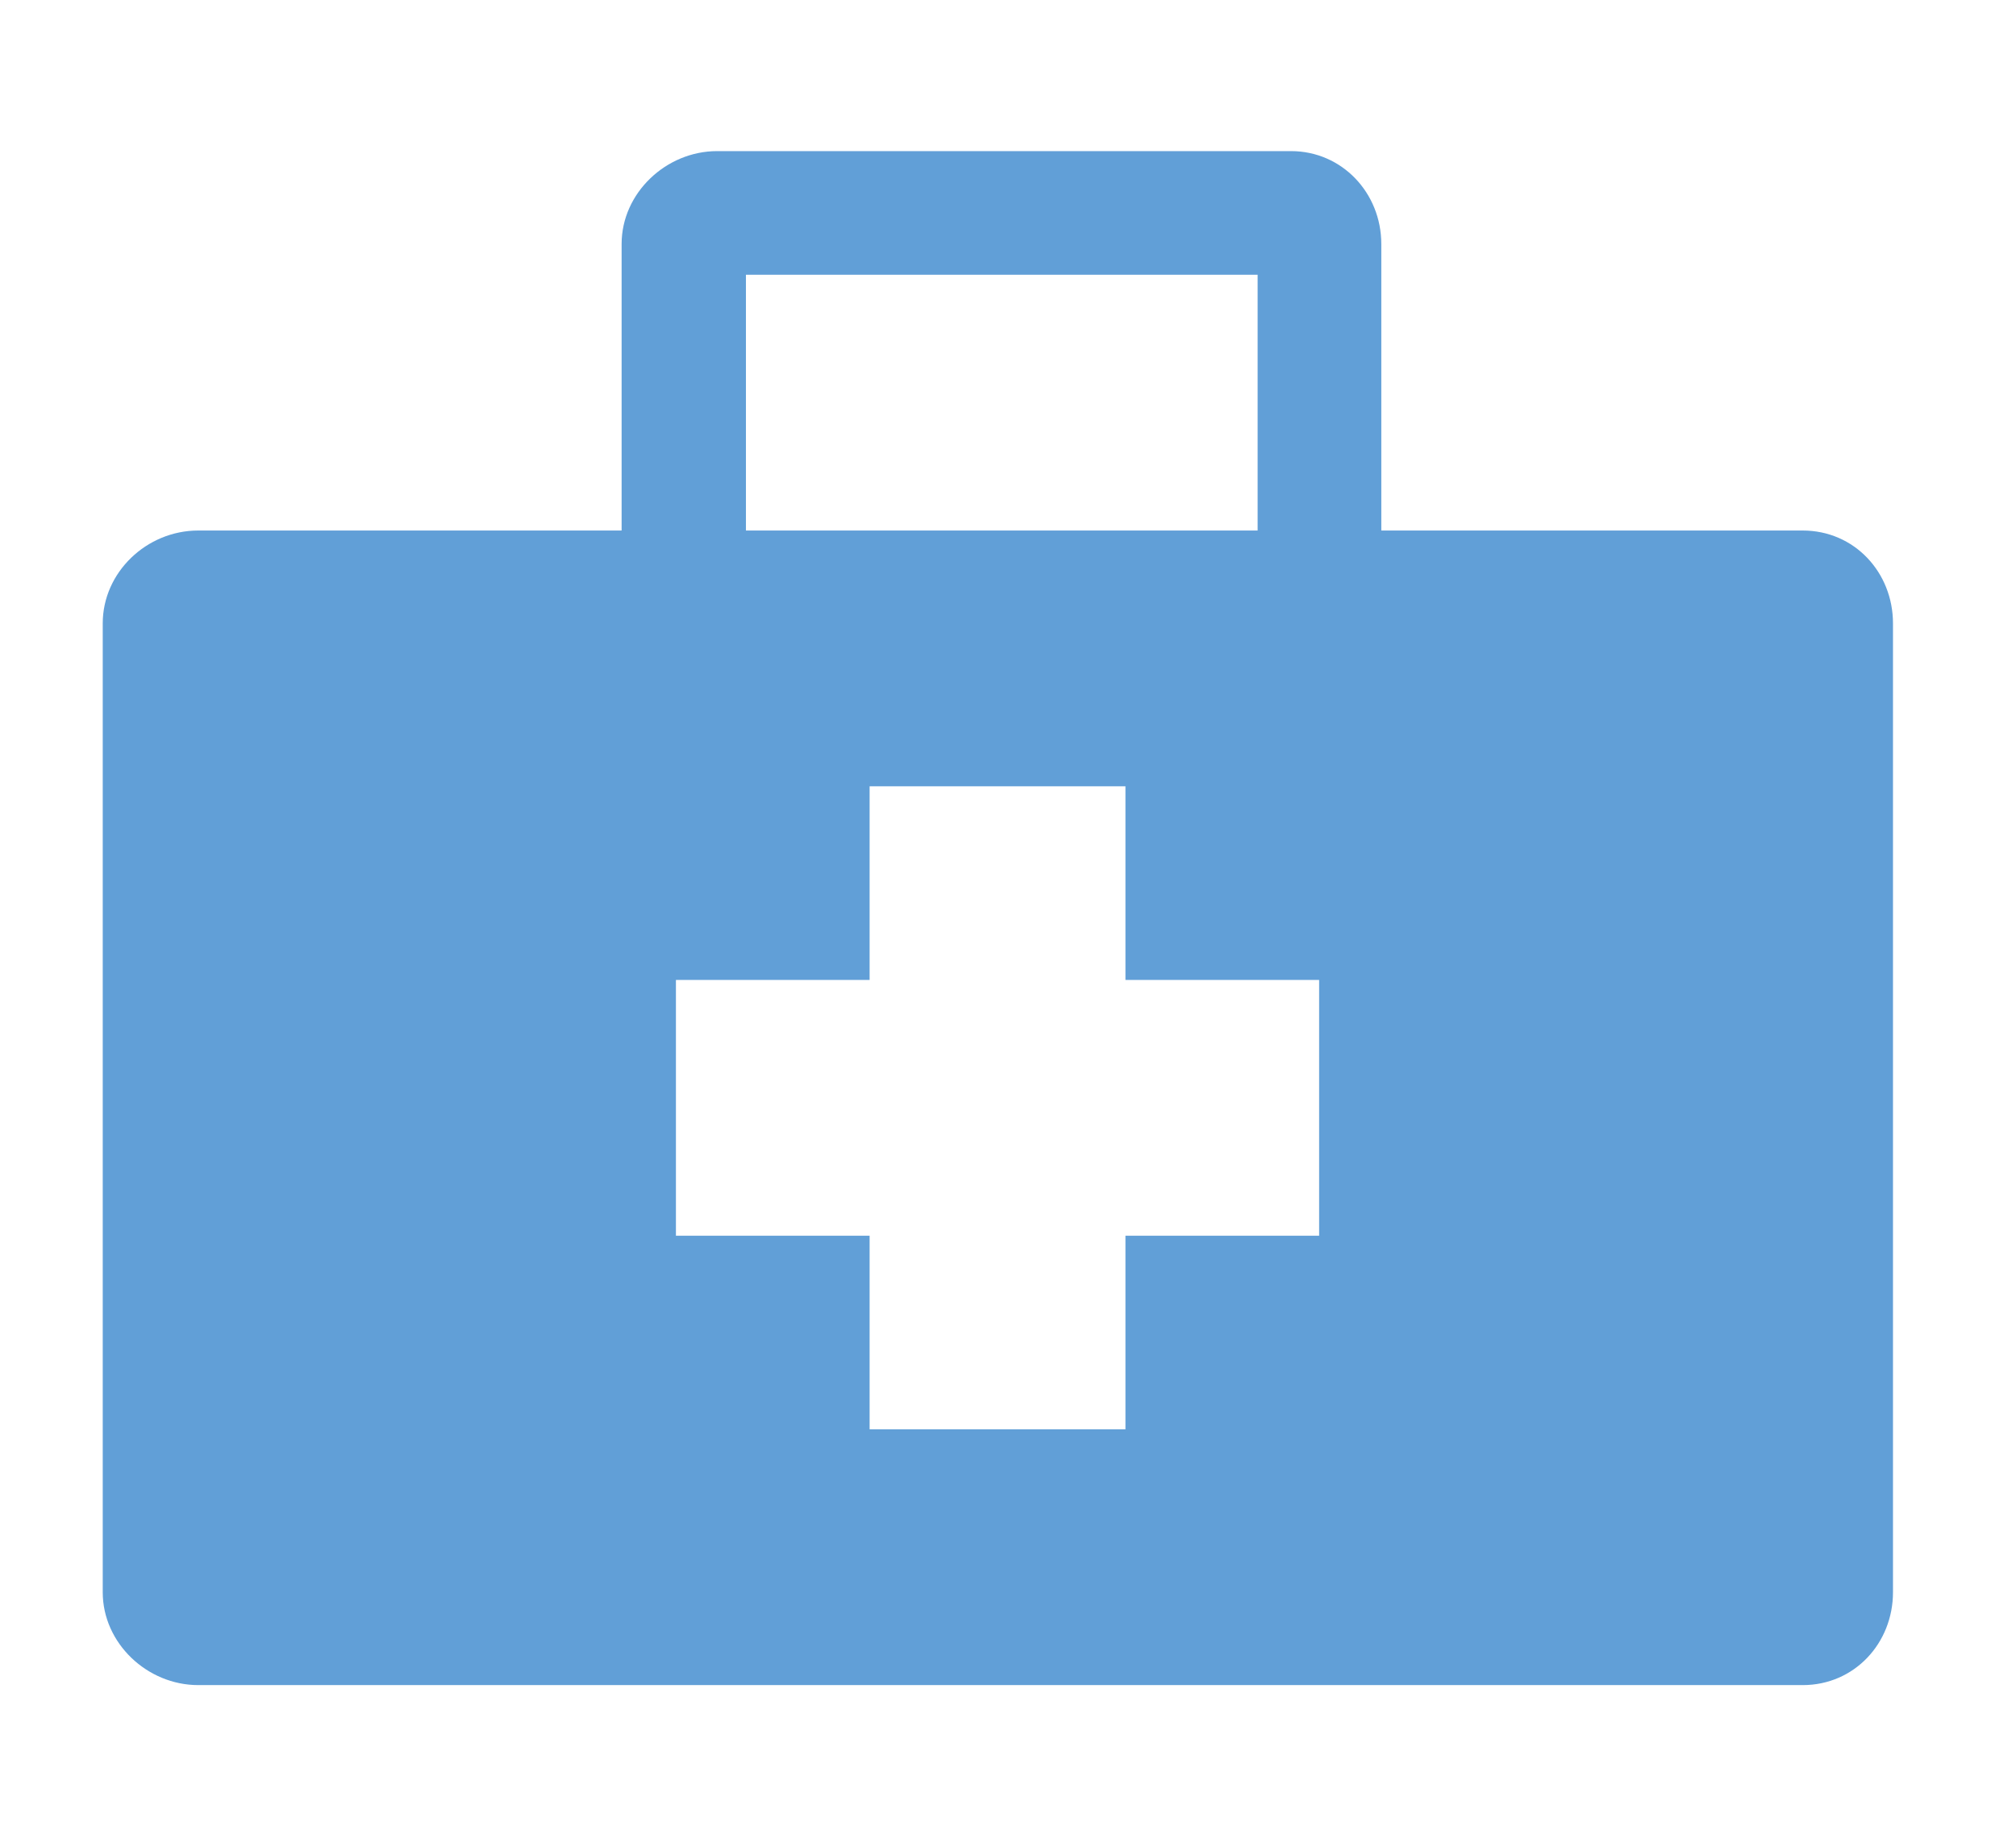<?xml version="1.0" encoding="utf-8"?>
<!-- Generator: Adobe Illustrator 23.0.0, SVG Export Plug-In . SVG Version: 6.00 Build 0)  -->
<svg version="1.1" id="Capa_1" xmlns="http://www.w3.org/2000/svg" xmlns:xlink="http://www.w3.org/1999/xlink" x="0px" y="0px"
	 viewBox="0 0 30.81 27.91" style="enable-background:new 0 0 30.81 27.91;" xml:space="preserve">
<style type="text/css">
	.st0{fill:none;}
	.st1{fill:#60A1E1;}
	.st2{fill:#619FD7;}
</style>
<path class="st0" d="M110.26,6.6"/>
<g>
	<g>
		<path class="st1" d="M142.84,53.06c0,2.76-2.24,5-4.98,5H69.85c-2.75,0-4.98-2.24-4.98-5V-14.4h23.6c0.69,0,1.25-0.55,1.25-1.23
			v-24.29h48.15c2.75,0,4.98,2.24,4.98,4.98v18.29h2.48v-18.29c0-4.11-3.35-7.46-7.46-7.46H88.47c-0.33,0-0.64,0.13-0.88,0.37
			L62.72-16.47c-0.02,0.04-0.04,0.07-0.1,0.15c-0.06,0.08-0.11,0.15-0.14,0.24c0,0.03-0.01,0.07-0.04,0.17
			c-0.03,0.1-0.05,0.18-0.05,0.26v68.73c0,4.1,3.35,7.44,7.46,7.44h68.01c4.11,0,7.46-3.35,7.46-7.46v-8.68h-2.48V53.06z
			 M87.24-38.11v21.23H66.56L76.9-27.5L87.24-38.11z"/>
	</g>
	<g>
		<path class="st1" d="M115.58-8.07H73.83v2.86h39.34C113.92-6.21,114.72-7.16,115.58-8.07z"/>
	</g>
	<g>
		<path class="st1" d="M109.06,2.43H73.83v2.86h34.34C108.42,4.31,108.72,3.36,109.06,2.43z"/>
	</g>
	<g>
		<path class="st1" d="M73.83,15.78h33.52c-0.09-0.94-0.14-1.9-0.14-2.86H73.83V15.78z"/>
	</g>
	<g>
		<path class="st1" d="M73.83,23.41v2.86h36.45c-0.45-0.93-0.86-1.88-1.22-2.86H73.83z"/>
	</g>
	<g>
		<path class="st1" d="M73.83,33.9v2.86h44.86c-1.1-0.88-2.14-1.84-3.11-2.86H73.83z"/>
	</g>
	<g>
		<rect x="73.83" y="44.39" class="st1" width="61.03" height="2.86"/>
	</g>
</g>
<g>
	<g>
		<g>
			<path class="st1" d="M112.17,21.94c-0.18,0-0.35-0.04-0.52-0.14c-0.51-0.29-0.69-0.93-0.4-1.44l4.44-7.89
				c0.17-0.3,0.47-0.49,0.8-0.53c0.34-0.04,0.67,0.09,0.9,0.34l6.01,6.65c0.39,0.43,0.36,1.1-0.08,1.49
				c-0.43,0.39-1.1,0.36-1.49-0.08l-5.02-5.56l-3.72,6.61C112.9,21.74,112.54,21.94,112.17,21.94z"/>
		</g>
	</g>
	<g>
		<g>
			<path class="st1" d="M142.81,41.28c-8.71,0-17.26-4.22-22.42-12.01c-3.39-5.11-5.1-10.91-4.81-16.31c0.03-0.58,0.53-1.03,1.11-1
				c0.58,0.03,1.03,0.53,1,1.11c-0.26,4.95,1.33,10.29,4.47,15.03c7.53,11.37,22.91,14.49,34.28,6.96
				c5.51-3.65,9.26-9.22,10.58-15.7c1.31-6.47,0.03-13.07-3.62-18.58c-3.65-5.51-9.22-9.26-15.7-10.58
				c-6.47-1.31-13.07-0.03-18.58,3.62c-3.97,2.63-7.08,6.32-8.99,10.66c-0.23,0.53-0.86,0.78-1.39,0.54
				c-0.53-0.23-0.78-0.86-0.54-1.39c2.07-4.72,5.44-8.72,9.75-11.58c12.34-8.18,29.03-4.79,37.21,7.55
				c3.96,5.98,5.36,13.14,3.93,20.17c-1.43,7.03-5.51,13.08-11.48,17.04C153.04,39.84,147.9,41.28,142.81,41.28z"/>
		</g>
	</g>
</g>
<g>
	<g>
		<path class="st2" d="M27.55,8.11h-6.44V3.73c0-0.78-0.6-1.42-1.38-1.42h-8.77c-0.78,0-1.46,0.64-1.46,1.42v4.38H3.03
			c-0.79,0-1.46,0.64-1.46,1.42v14.81c0,0.78,0.68,1.42,1.46,1.42h24.52c0.79,0,1.38-0.64,1.38-1.42V9.53
			C28.93,8.75,28.34,8.11,27.55,8.11L27.55,8.11z M11.4,4.2h7.82v3.91H11.4V4.2z M20.17,18.89H17.2v2.96h-3.91v-2.96h-2.96v-3.91
			h2.96v-2.96h3.91v2.96h2.96V18.89z M20.17,18.89"/>
	</g>
</g>
</svg>
